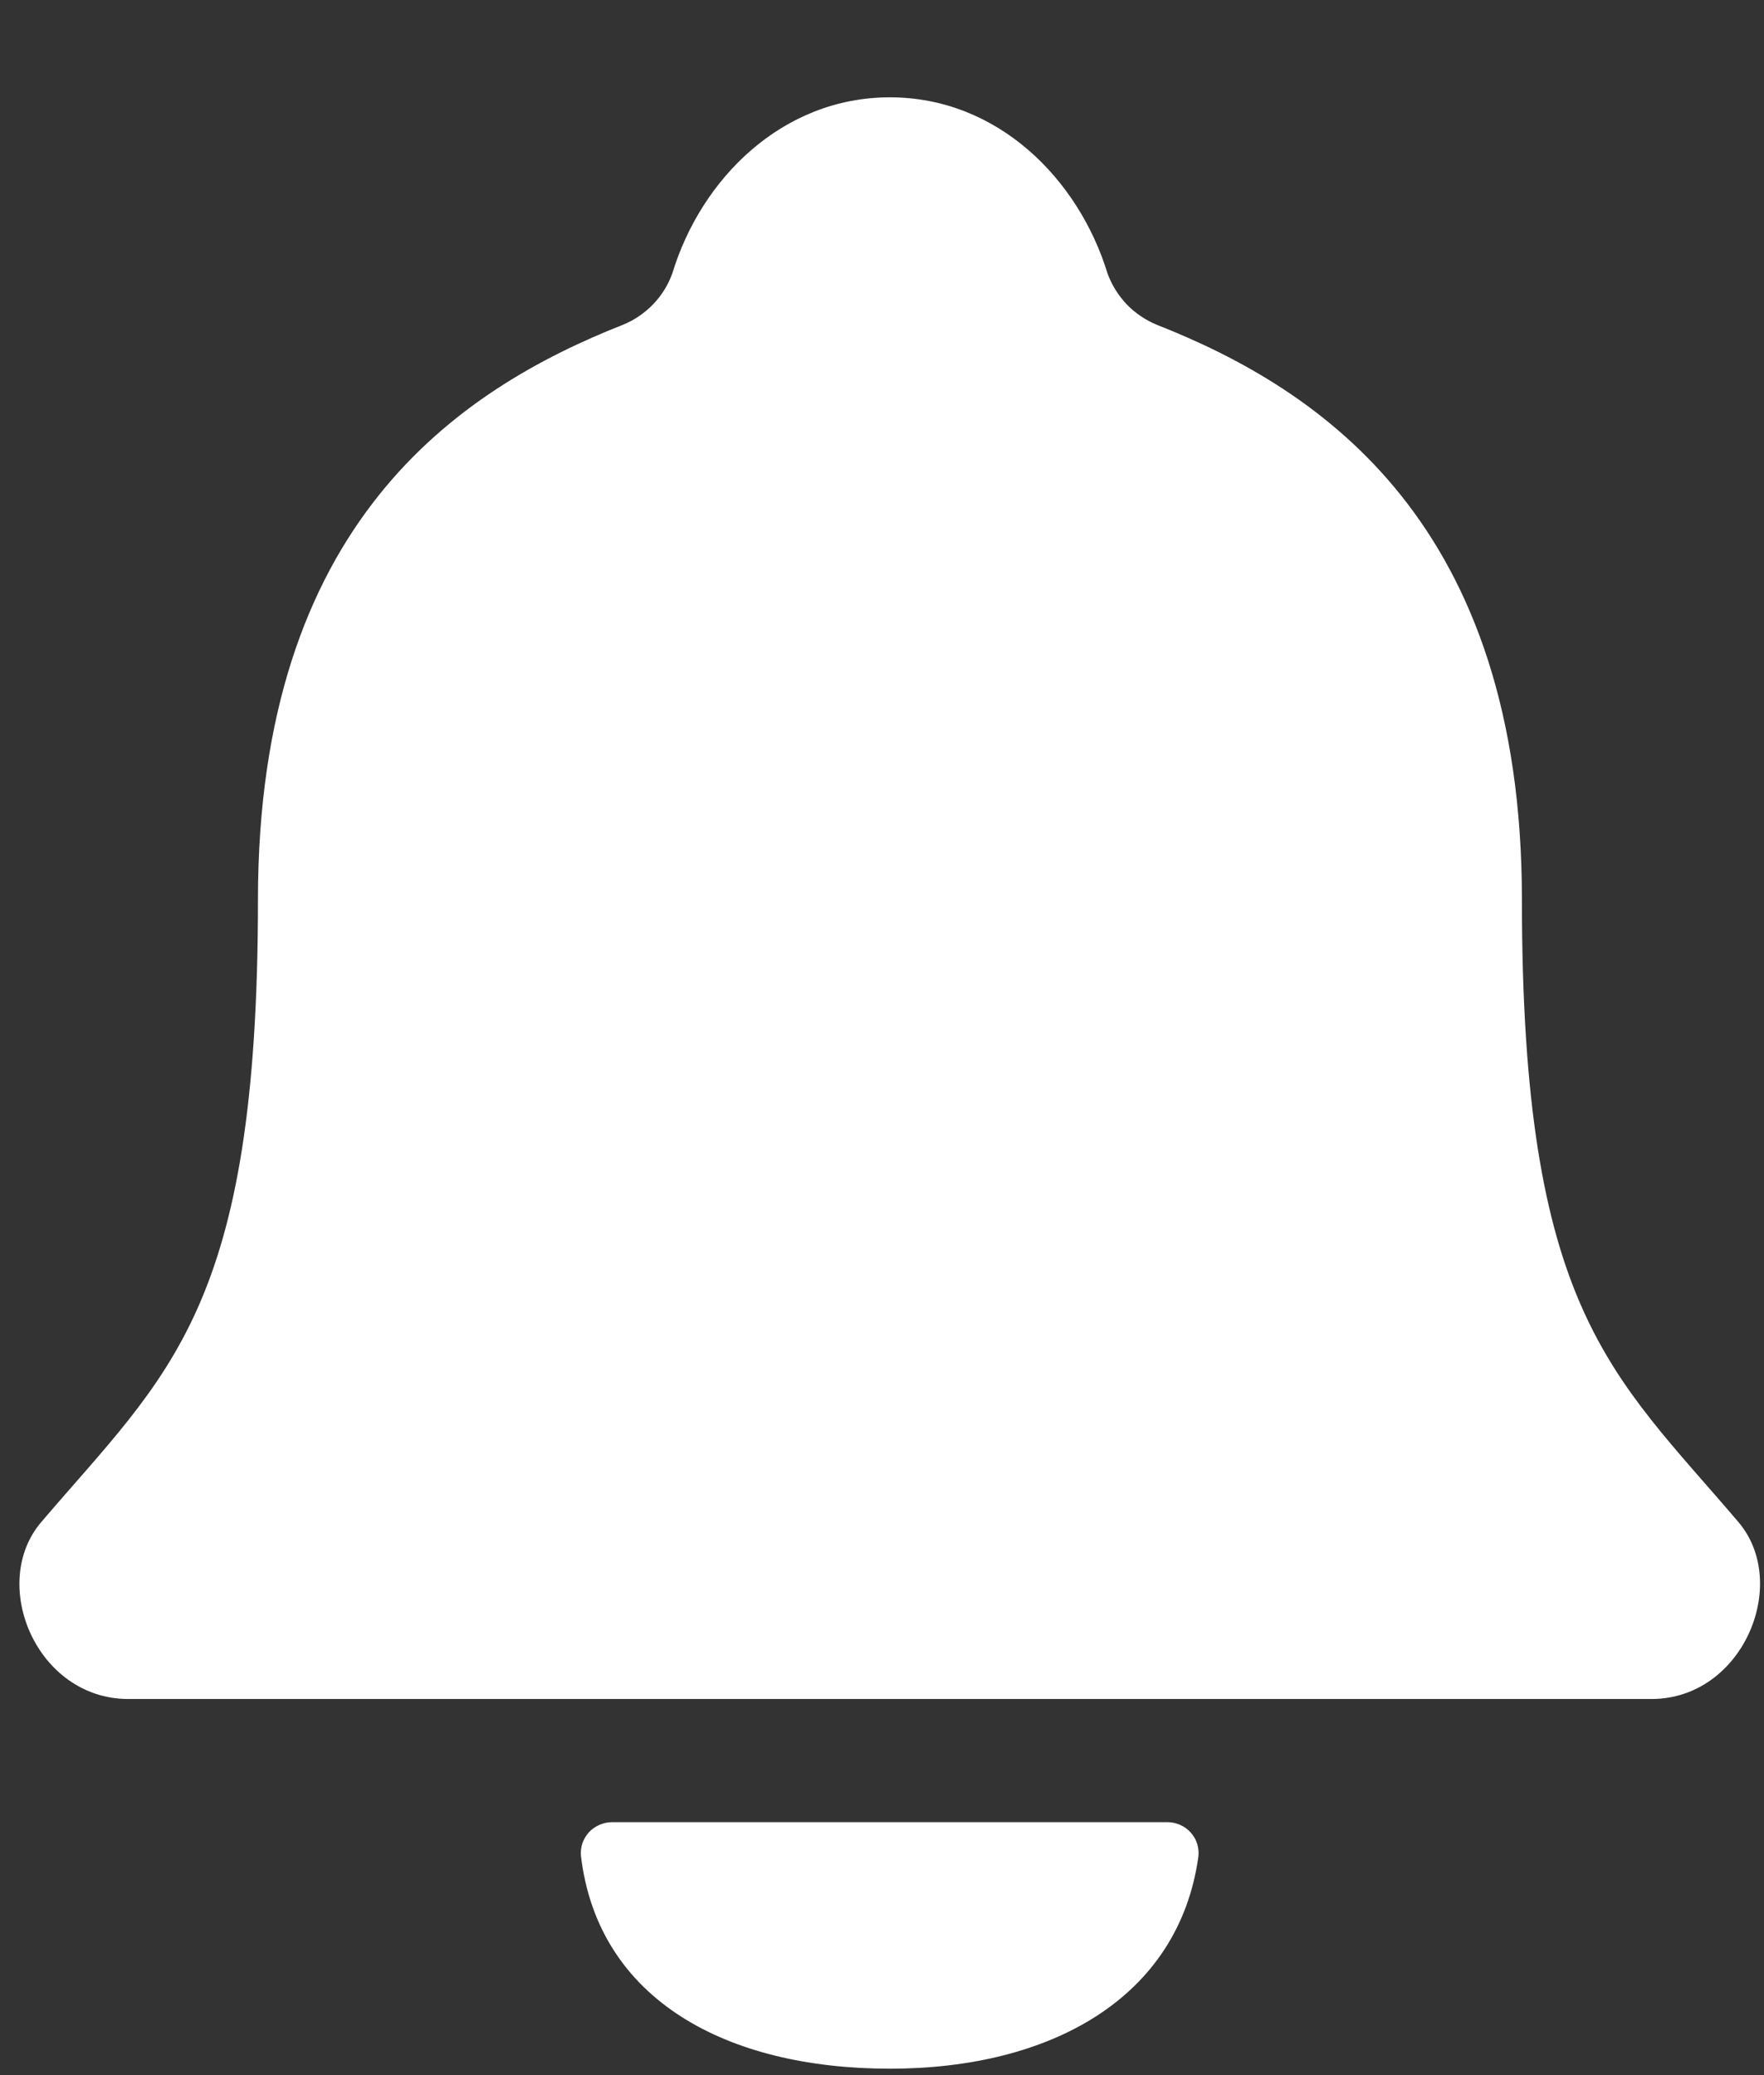 <svg width="17" height="20" viewBox="0 0 17 20" fill="none" xmlns="http://www.w3.org/2000/svg">
<rect x="0" y="0" width="17" height="20" fill="#333333" stroke="none"/>
<path d="M8.576 19.938C7.011 19.938 5.766 19.28 5.599 17.89C5.595 17.849 5.599 17.807 5.612 17.767C5.626 17.728 5.647 17.691 5.675 17.66C5.703 17.629 5.738 17.605 5.777 17.588C5.815 17.571 5.857 17.562 5.899 17.562H11.249C11.292 17.562 11.334 17.571 11.373 17.588C11.412 17.605 11.447 17.63 11.475 17.662C11.503 17.693 11.525 17.73 11.537 17.77C11.55 17.811 11.554 17.853 11.549 17.895C11.358 19.258 10.125 19.938 8.576 19.938ZM15.915 16.375H1.237C0.351 16.375 -0.111 15.262 0.399 14.668C1.622 13.233 2.486 12.629 2.486 8.671C2.486 5.044 4.414 3.757 6.006 3.129C6.116 3.084 6.214 3.016 6.296 2.931C6.378 2.846 6.44 2.744 6.48 2.633C6.756 1.724 7.538 0.938 8.576 0.938C9.614 0.938 10.394 1.724 10.673 2.634C10.713 2.745 10.776 2.846 10.857 2.932C10.939 3.017 11.038 3.085 11.148 3.13C12.736 3.756 14.667 5.046 14.667 8.672C14.667 12.63 15.531 13.233 16.753 14.669C17.258 15.262 16.796 16.375 15.915 16.375Z" fill="white"/>
</svg>
